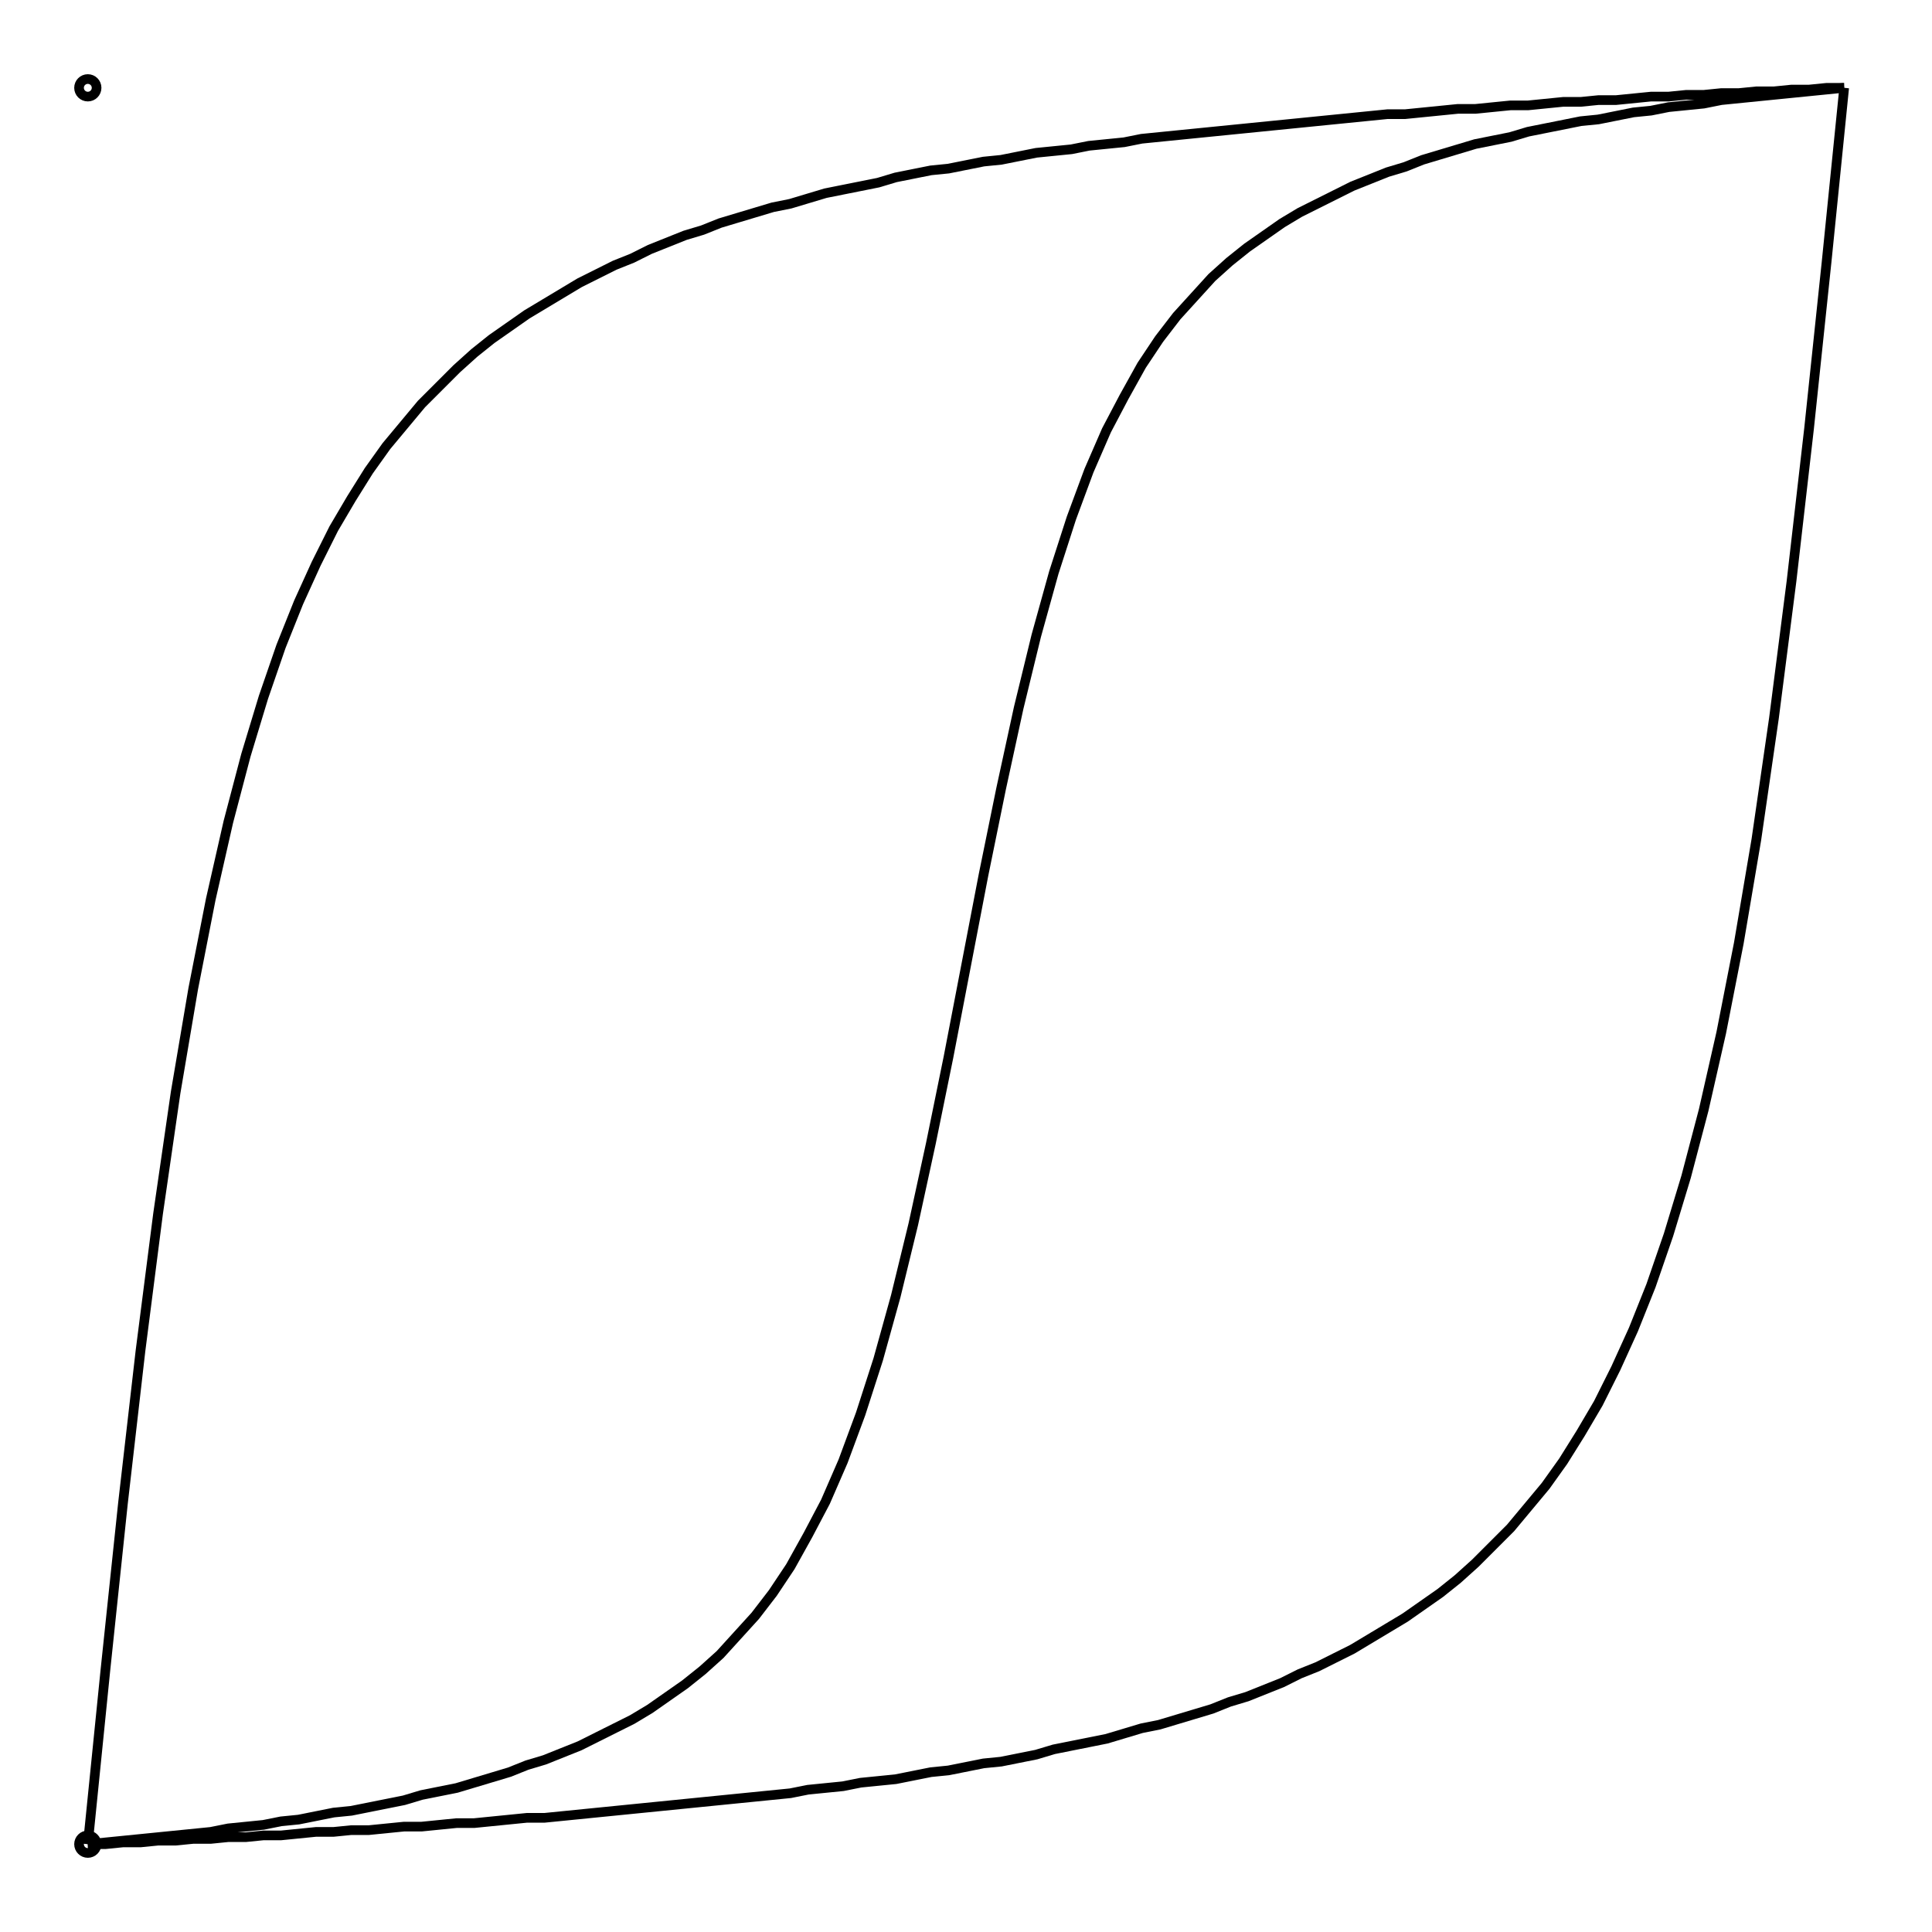 <svg xmlns="http://www.w3.org/2000/svg" width="100.0" height="100.0" viewBox="-5.000 -5.000 110.000 110.000">
<g fill="none" stroke="black" stroke-width="0.005%" transform="translate(0, 100) scale(100, -100)">
<circle cx="0.000" cy="0.000" r="0.005" />
<circle cx="0.000" cy="1.000" r="0.005" />
<polyline points="0.000,0.000 0.010,0.000 0.020,0.001 0.030,0.001 0.040,0.002 0.050,0.002 0.060,0.003 0.070,0.003 0.080,0.004 0.090,0.004 0.100,0.005 0.110,0.005 0.120,0.006 0.130,0.007 0.140,0.007 0.150,0.008 0.160,0.008 0.170,0.009 0.180,0.010 0.190,0.010 0.200,0.011 0.210,0.012 0.220,0.012 0.230,0.013 0.240,0.014 0.250,0.015 0.260,0.015 0.270,0.016 0.280,0.017 0.290,0.018 0.300,0.019 0.310,0.020 0.320,0.021 0.330,0.022 0.340,0.023 0.350,0.024 0.360,0.025 0.370,0.026 0.380,0.027 0.390,0.028 0.400,0.029 0.410,0.031 0.420,0.032 0.430,0.033 0.440,0.035 0.450,0.036 0.460,0.037 0.470,0.039 0.480,0.041 0.490,0.042 0.500,0.044 0.510,0.046 0.520,0.047 0.530,0.049 0.540,0.051 0.550,0.054 0.560,0.056 0.570,0.058 0.580,0.060 0.590,0.063 0.600,0.066 0.610,0.068 0.620,0.071 0.630,0.074 0.640,0.077 0.650,0.081 0.660,0.084 0.670,0.088 0.680,0.092 0.690,0.097 0.700,0.101 0.710,0.106 0.720,0.111 0.730,0.117 0.740,0.123 0.750,0.129 0.760,0.136 0.770,0.143 0.780,0.151 0.790,0.160 0.800,0.170 0.810,0.180 0.820,0.192 0.830,0.204 0.840,0.218 0.850,0.234 0.860,0.251 0.870,0.271 0.880,0.293 0.890,0.318 0.900,0.347 0.910,0.380 0.920,0.418 0.930,0.462 0.940,0.513 0.950,0.572 0.960,0.641 0.970,0.719 0.980,0.806 0.990,0.901 1.000,1.000" />
<polyline points="0.000,0.000 0.010,0.099 0.020,0.194 0.030,0.281 0.040,0.359 0.050,0.428 0.060,0.487 0.070,0.538 0.080,0.582 0.090,0.620 0.100,0.653 0.110,0.682 0.120,0.707 0.130,0.729 0.140,0.749 0.150,0.766 0.160,0.782 0.170,0.796 0.180,0.808 0.190,0.820 0.200,0.830 0.210,0.840 0.220,0.849 0.230,0.857 0.240,0.864 0.250,0.871 0.260,0.877 0.270,0.883 0.280,0.889 0.290,0.894 0.300,0.899 0.310,0.903 0.320,0.908 0.330,0.912 0.340,0.916 0.350,0.919 0.360,0.923 0.370,0.926 0.380,0.929 0.390,0.932 0.400,0.934 0.410,0.937 0.420,0.940 0.430,0.942 0.440,0.944 0.450,0.946 0.460,0.949 0.470,0.951 0.480,0.953 0.490,0.954 0.500,0.956 0.510,0.958 0.520,0.959 0.530,0.961 0.540,0.963 0.550,0.964 0.560,0.965 0.570,0.967 0.580,0.968 0.590,0.969 0.600,0.971 0.610,0.972 0.620,0.973 0.630,0.974 0.640,0.975 0.650,0.976 0.660,0.977 0.670,0.978 0.680,0.979 0.690,0.980 0.700,0.981 0.710,0.982 0.720,0.983 0.730,0.984 0.740,0.985 0.750,0.985 0.760,0.986 0.770,0.987 0.780,0.988 0.790,0.988 0.800,0.989 0.810,0.990 0.820,0.990 0.830,0.991 0.840,0.992 0.850,0.992 0.860,0.993 0.870,0.993 0.880,0.994 0.890,0.995 0.900,0.995 0.910,0.996 0.920,0.996 0.930,0.997 0.940,0.997 0.950,0.998 0.960,0.998 0.970,0.999 0.980,0.999 0.990,1.000 1.000,1.000" />
<polyline points="0.000,0.000 0.010,0.001 0.020,0.002 0.030,0.003 0.040,0.004 0.050,0.005 0.060,0.006 0.070,0.007 0.080,0.009 0.090,0.010 0.100,0.011 0.110,0.013 0.120,0.014 0.130,0.016 0.140,0.018 0.150,0.019 0.160,0.021 0.170,0.023 0.180,0.025 0.190,0.028 0.200,0.030 0.210,0.032 0.220,0.035 0.230,0.038 0.240,0.041 0.250,0.045 0.260,0.048 0.270,0.052 0.280,0.056 0.290,0.061 0.300,0.066 0.310,0.071 0.320,0.077 0.330,0.084 0.340,0.091 0.350,0.099 0.360,0.108 0.370,0.119 0.380,0.130 0.390,0.143 0.400,0.158 0.410,0.176 0.420,0.195 0.430,0.218 0.440,0.245 0.450,0.276 0.460,0.312 0.470,0.353 0.480,0.399 0.490,0.448 0.500,0.500 0.510,0.552 0.520,0.601 0.530,0.647 0.540,0.688 0.550,0.724 0.560,0.755 0.570,0.782 0.580,0.805 0.590,0.824 0.600,0.842 0.610,0.857 0.620,0.870 0.630,0.881 0.640,0.892 0.650,0.901 0.660,0.909 0.670,0.916 0.680,0.923 0.690,0.929 0.700,0.934 0.710,0.939 0.720,0.944 0.730,0.948 0.740,0.952 0.750,0.955 0.760,0.959 0.770,0.962 0.780,0.965 0.790,0.968 0.800,0.970 0.810,0.972 0.820,0.975 0.830,0.977 0.840,0.979 0.850,0.981 0.860,0.982 0.870,0.984 0.880,0.986 0.890,0.987 0.900,0.989 0.910,0.990 0.920,0.991 0.930,0.993 0.940,0.994 0.950,0.995 0.960,0.996 0.970,0.997 0.980,0.998 0.990,0.999 1.000,1.000" />
</g>
</svg>